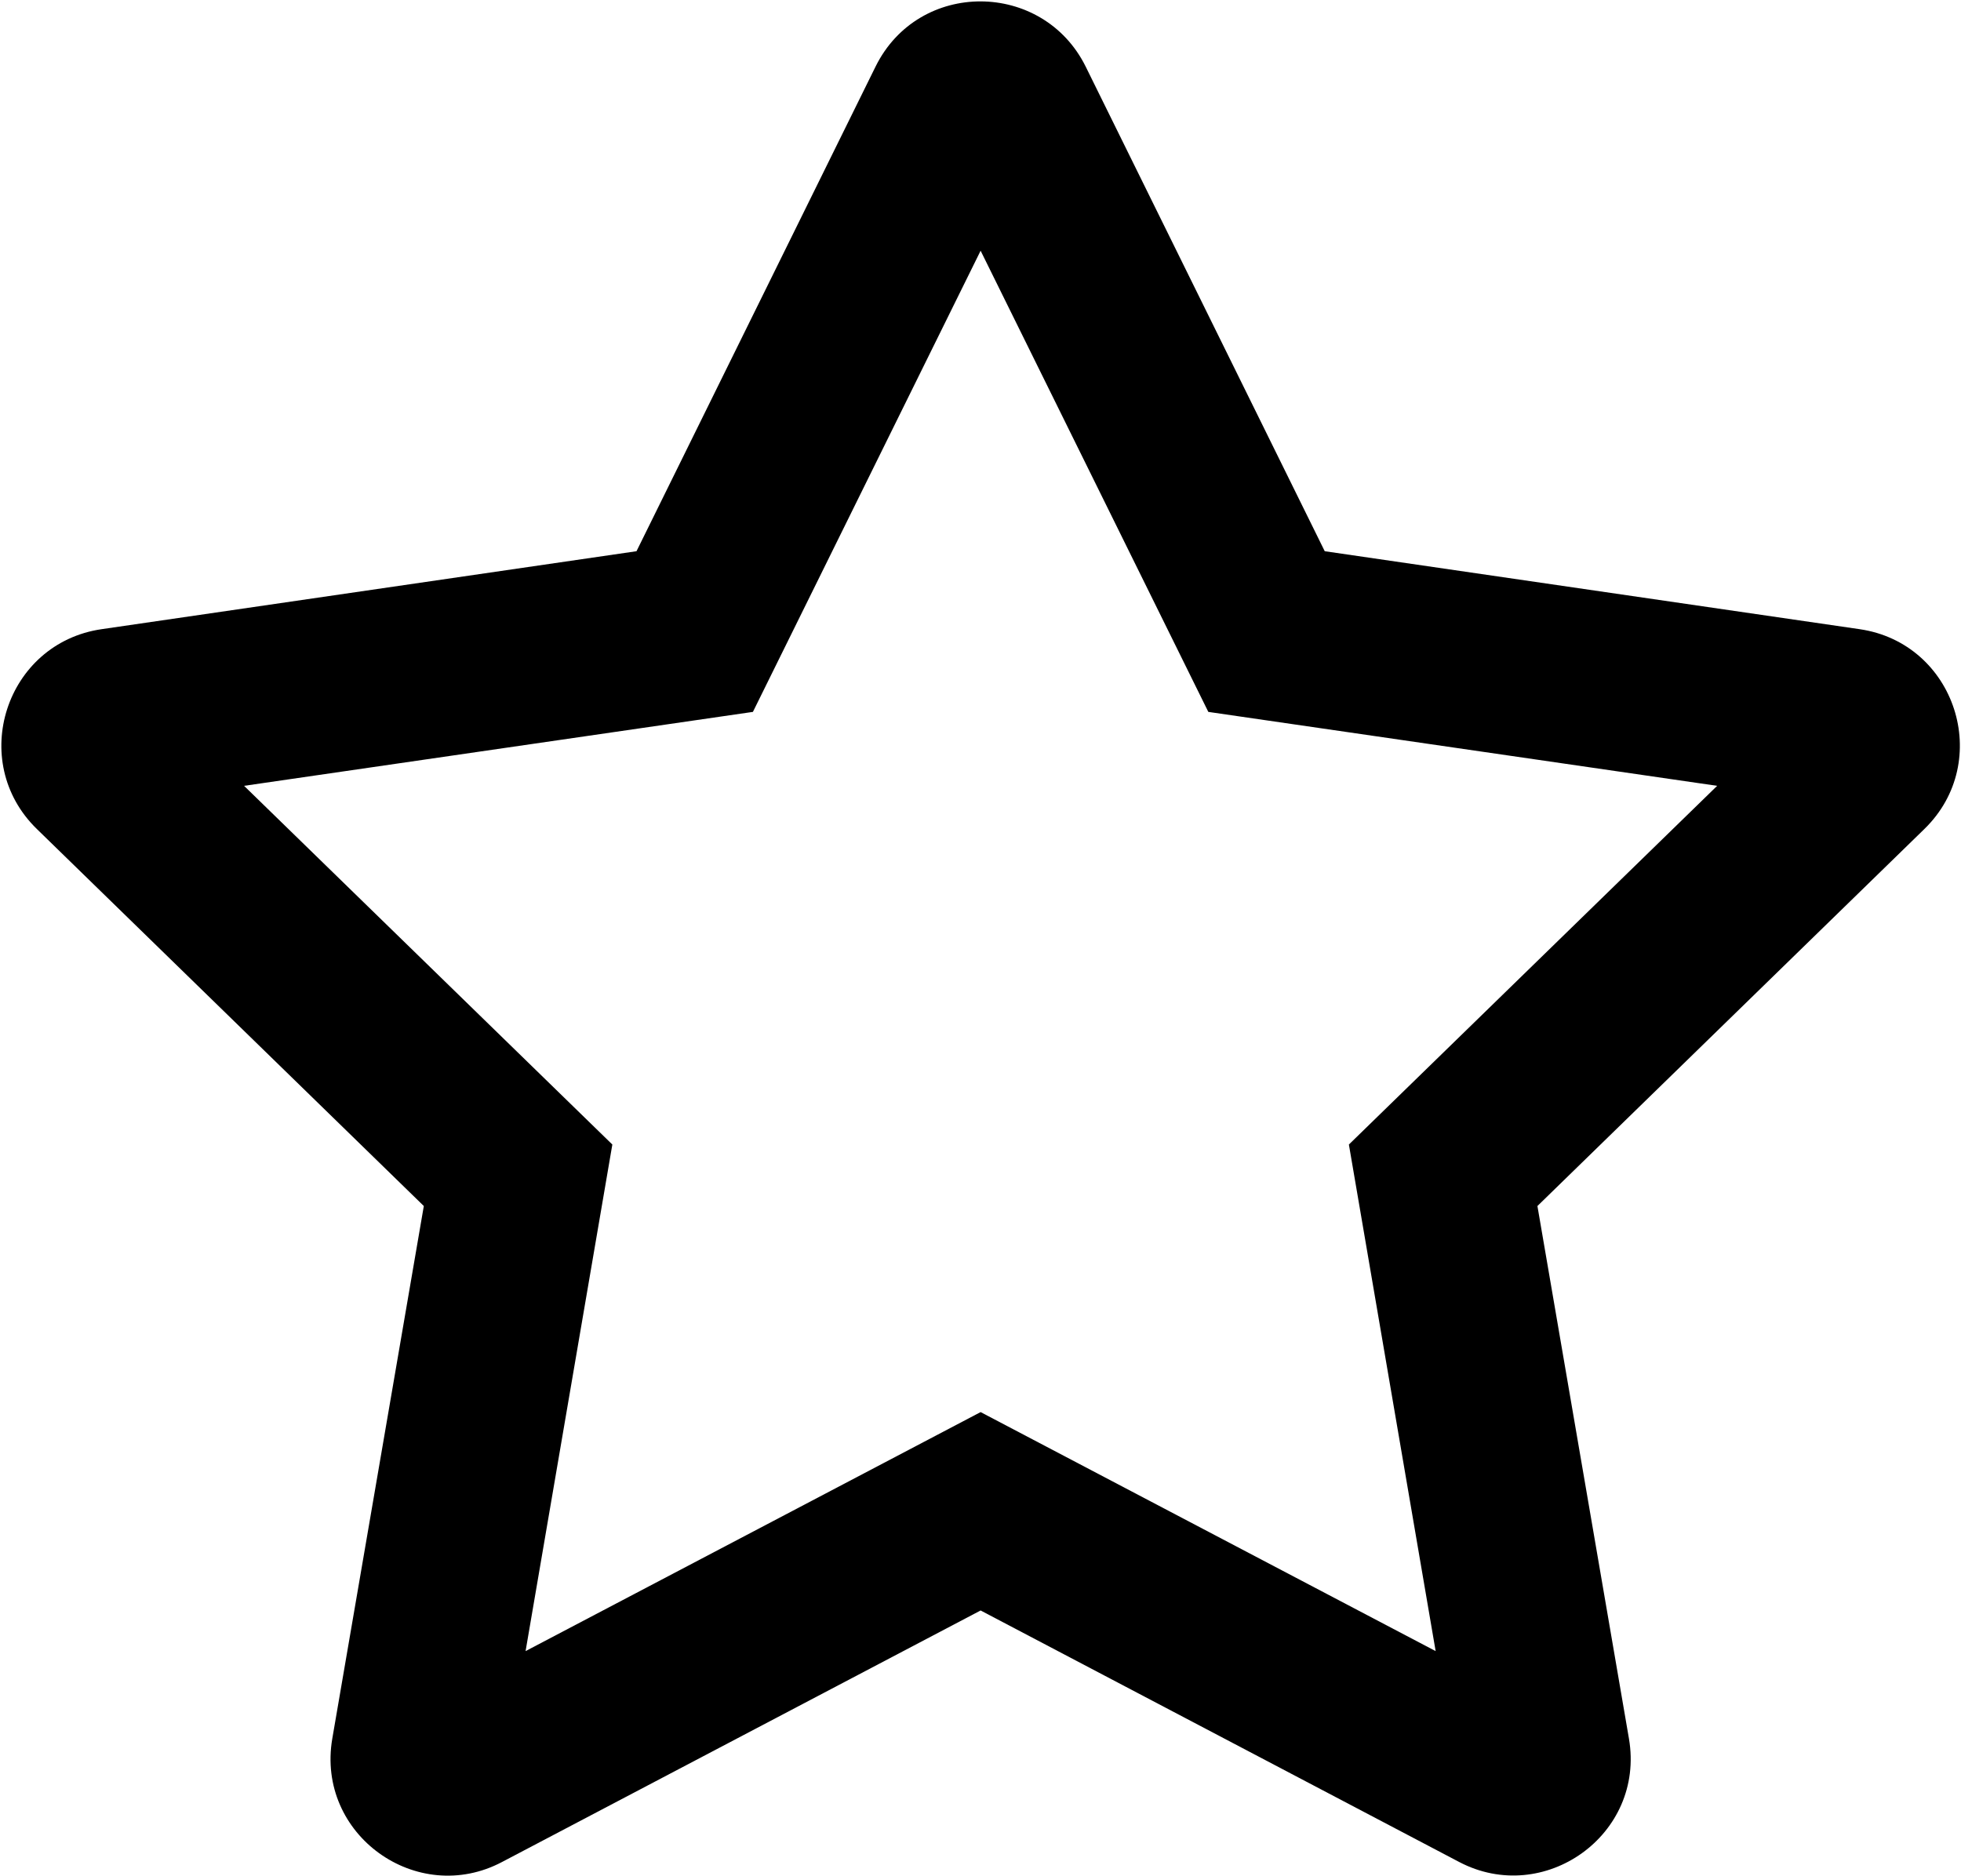 <svg width="558" height="534" viewBox="0 0 558 534" fill="none"
    xmlns="http://www.w3.org/2000/svg">
    <path d="M529.137 179.057L376.95 156.87L308.929 18.953C296.741 -5.63 261.429 -5.943 249.137 18.953L181.116 156.87L28.929 179.057C1.637 183.016 -9.3 216.662 10.491 235.933L120.596 343.224L94.554 494.787C89.866 522.183 118.721 542.703 142.887 529.891L279.033 458.328L415.179 529.891C439.346 542.599 468.2 522.183 463.512 494.787L437.471 343.224L547.575 235.933C567.366 216.662 556.429 183.016 529.137 179.057V179.057ZM383.825 325.724L408.512 469.891L279.033 401.87L149.554 469.891L174.241 325.724L69.45 223.641L214.241 202.599L279.033 71.349L343.825 202.599L488.616 223.641L383.825 325.724V325.724Z" fill="black"/>
</svg>

